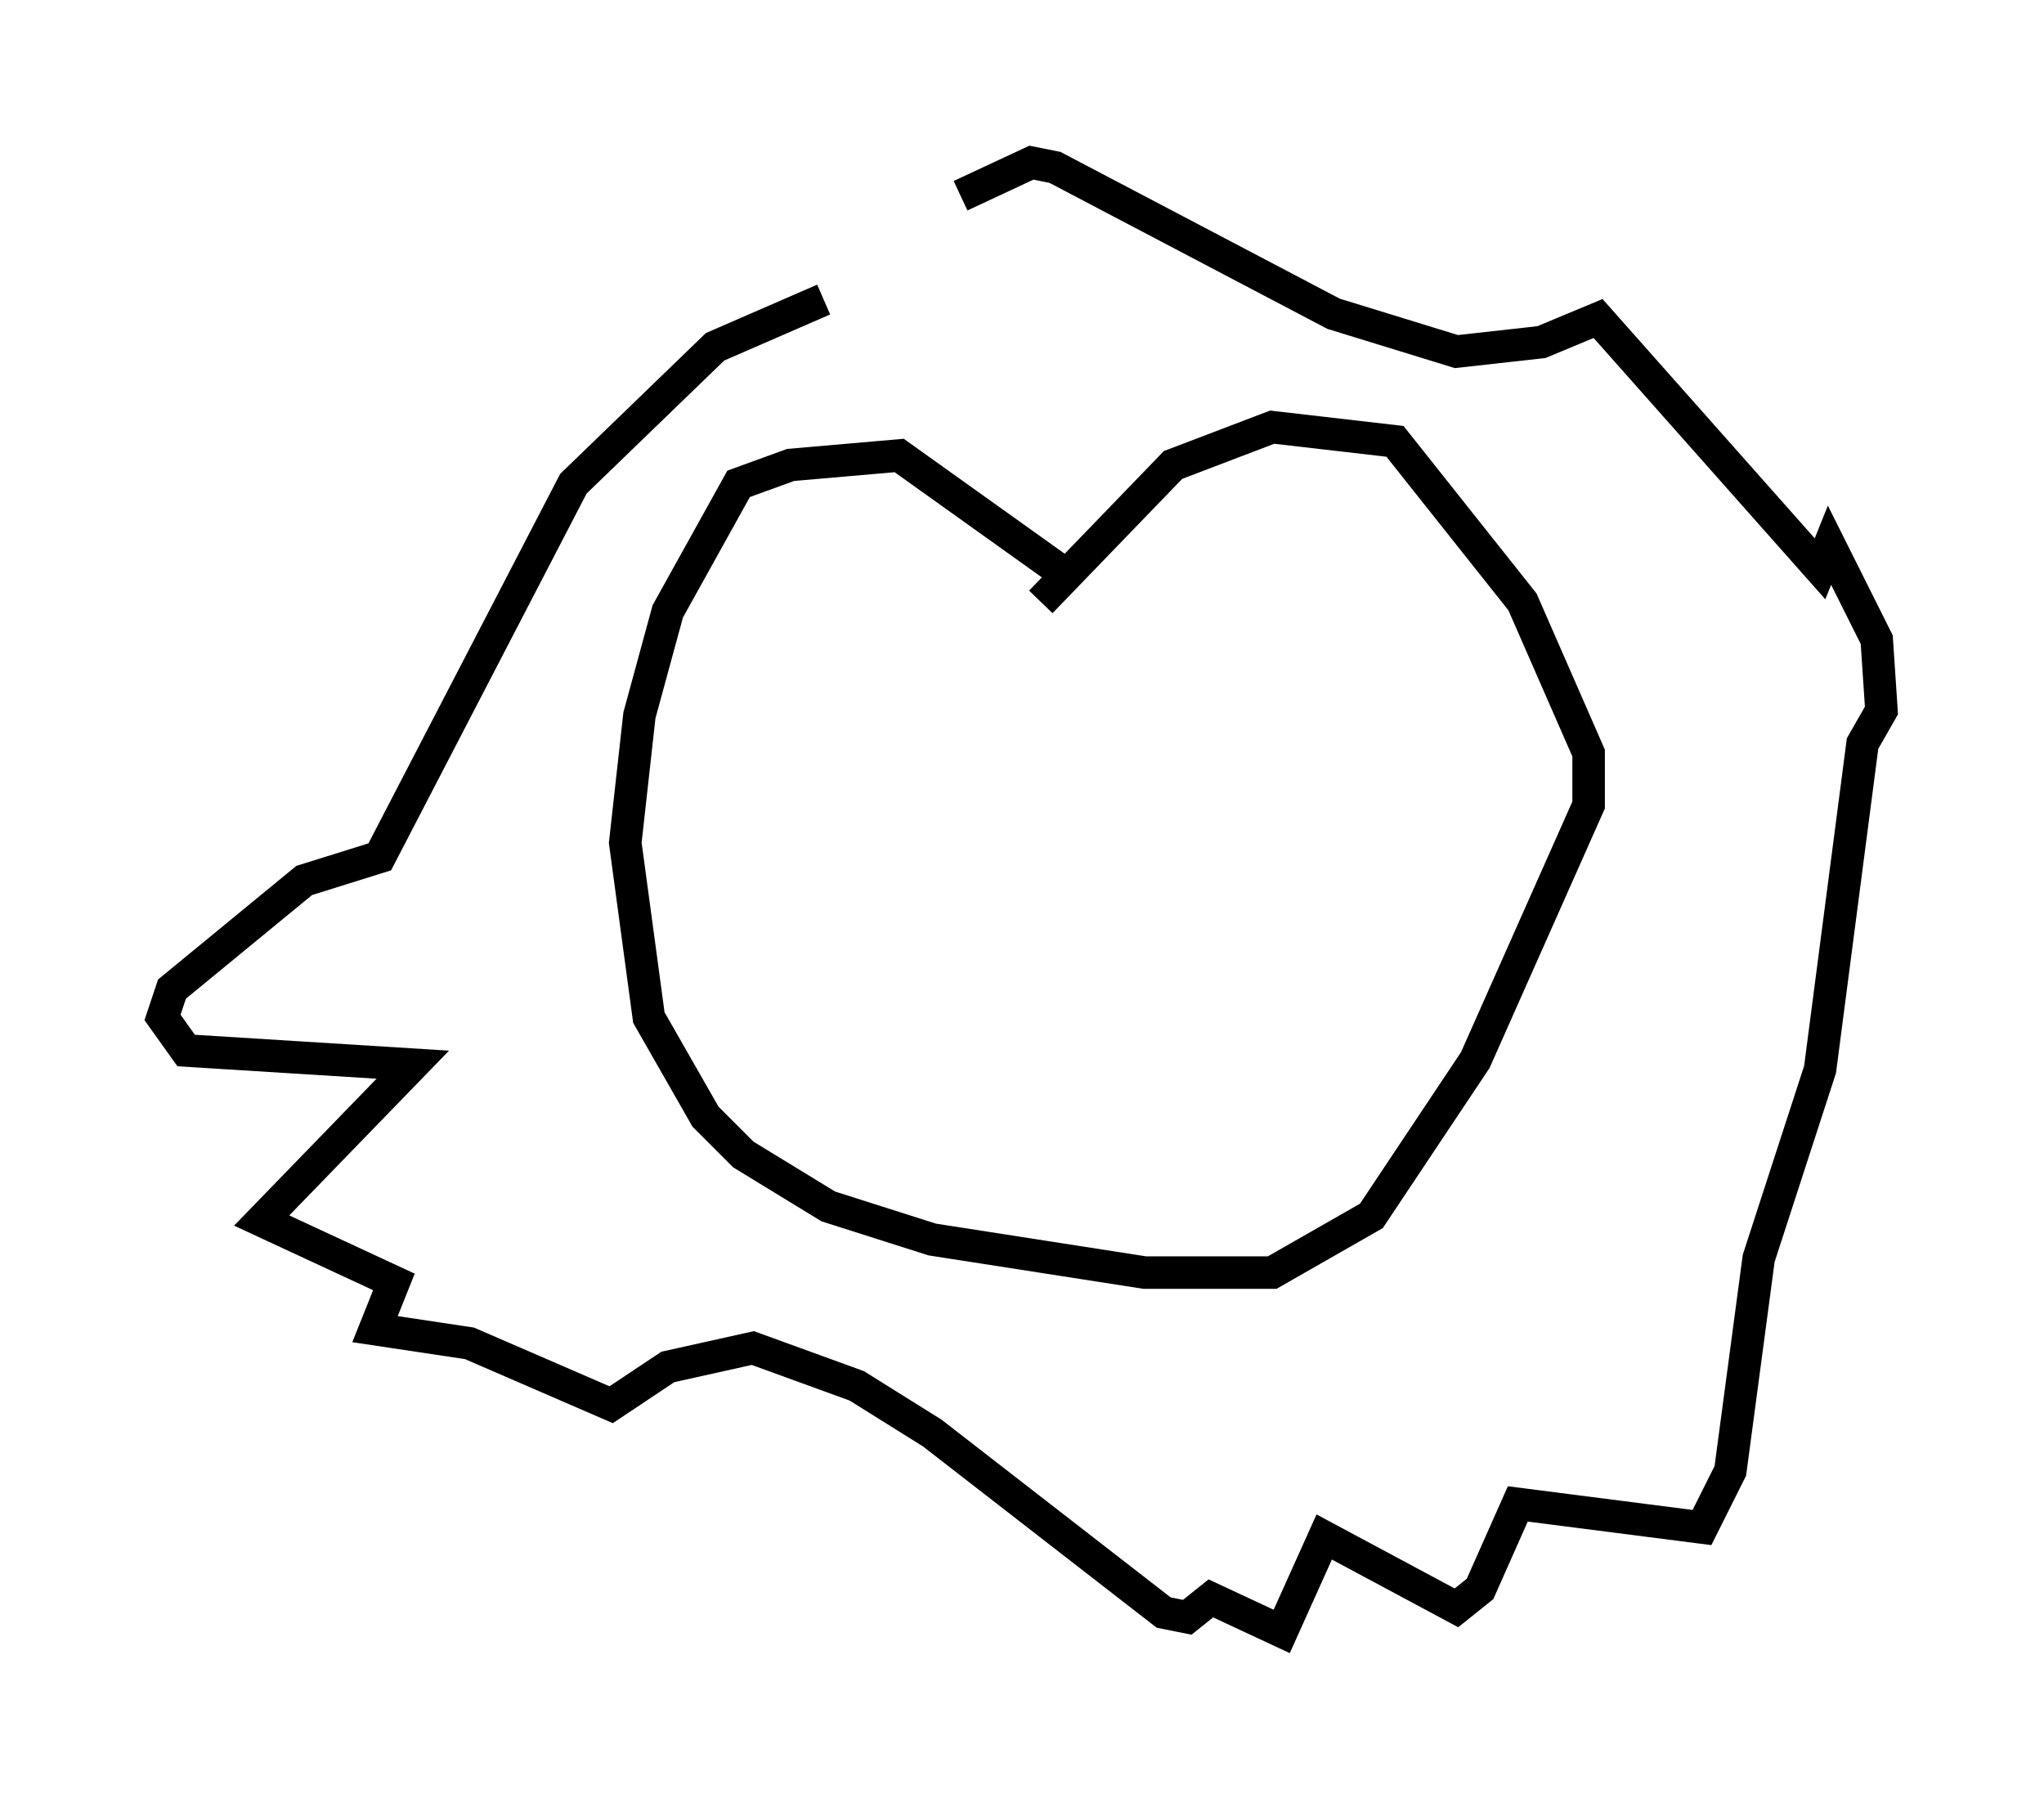 <?xml version="1.0" encoding="utf-8" ?>
<svg baseProfile="full" height="55.173" version="1.1" width="62.871" xmlns="http://www.w3.org/2000/svg" xmlns:ev="http://www.w3.org/2001/xml-events" xmlns:xlink="http://www.w3.org/1999/xlink"><defs /><rect fill="white" height="55.173" width="62.871" x="0" y="0" /><path d="M29.547, 9.939 m-4.212, -0.726 l-3.341, 1.453 -4.358, 4.212 l-5.955, 11.475 -2.324, 0.726 l-4.067, 3.341 -0.291, 0.872 l0.726, 1.017 6.972, 0.436 l-4.648, 4.793 4.067, 1.888 l-0.581, 1.453 2.905, 0.436 l4.358, 1.888 1.743, -1.162 l2.615, -0.581 3.196, 1.162 l2.324, 1.453 7.117, 5.52 l0.726, 0.145 0.726, -0.581 l2.179, 1.017 1.307, -2.905 l4.067, 2.179 0.726, -0.581 l1.162, -2.615 5.665, 0.726 l0.872, -1.743 0.872, -6.536 l1.888, -5.81 1.307, -10.022 l0.581, -1.017 -0.145, -2.179 l-1.453, -2.905 -0.291, 0.726 l-6.827, -7.698 -1.743, 0.726 l-2.615, 0.291 -3.777, -1.162 l-8.57, -4.503 -0.726, -0.145 l-2.179, 1.017 m2.469, 12.492 l4.067, -4.212 3.05, -1.162 l3.777, 0.436 3.922, 4.939 l2.034, 4.648 0.0, 1.598 l-3.486, 7.844 -3.196, 4.793 l-3.05, 1.743 -3.922, 0.0 l-6.536, -1.017 -3.196, -1.017 l-2.615, -1.598 -1.162, -1.162 l-1.743, -3.05 -0.726, -5.374 l0.436, -3.922 0.872, -3.196 l2.179, -3.922 1.598, -0.581 l3.341, -0.291 5.084, 3.631 " fill="none" stroke="black" stroke-width="1" /></svg>